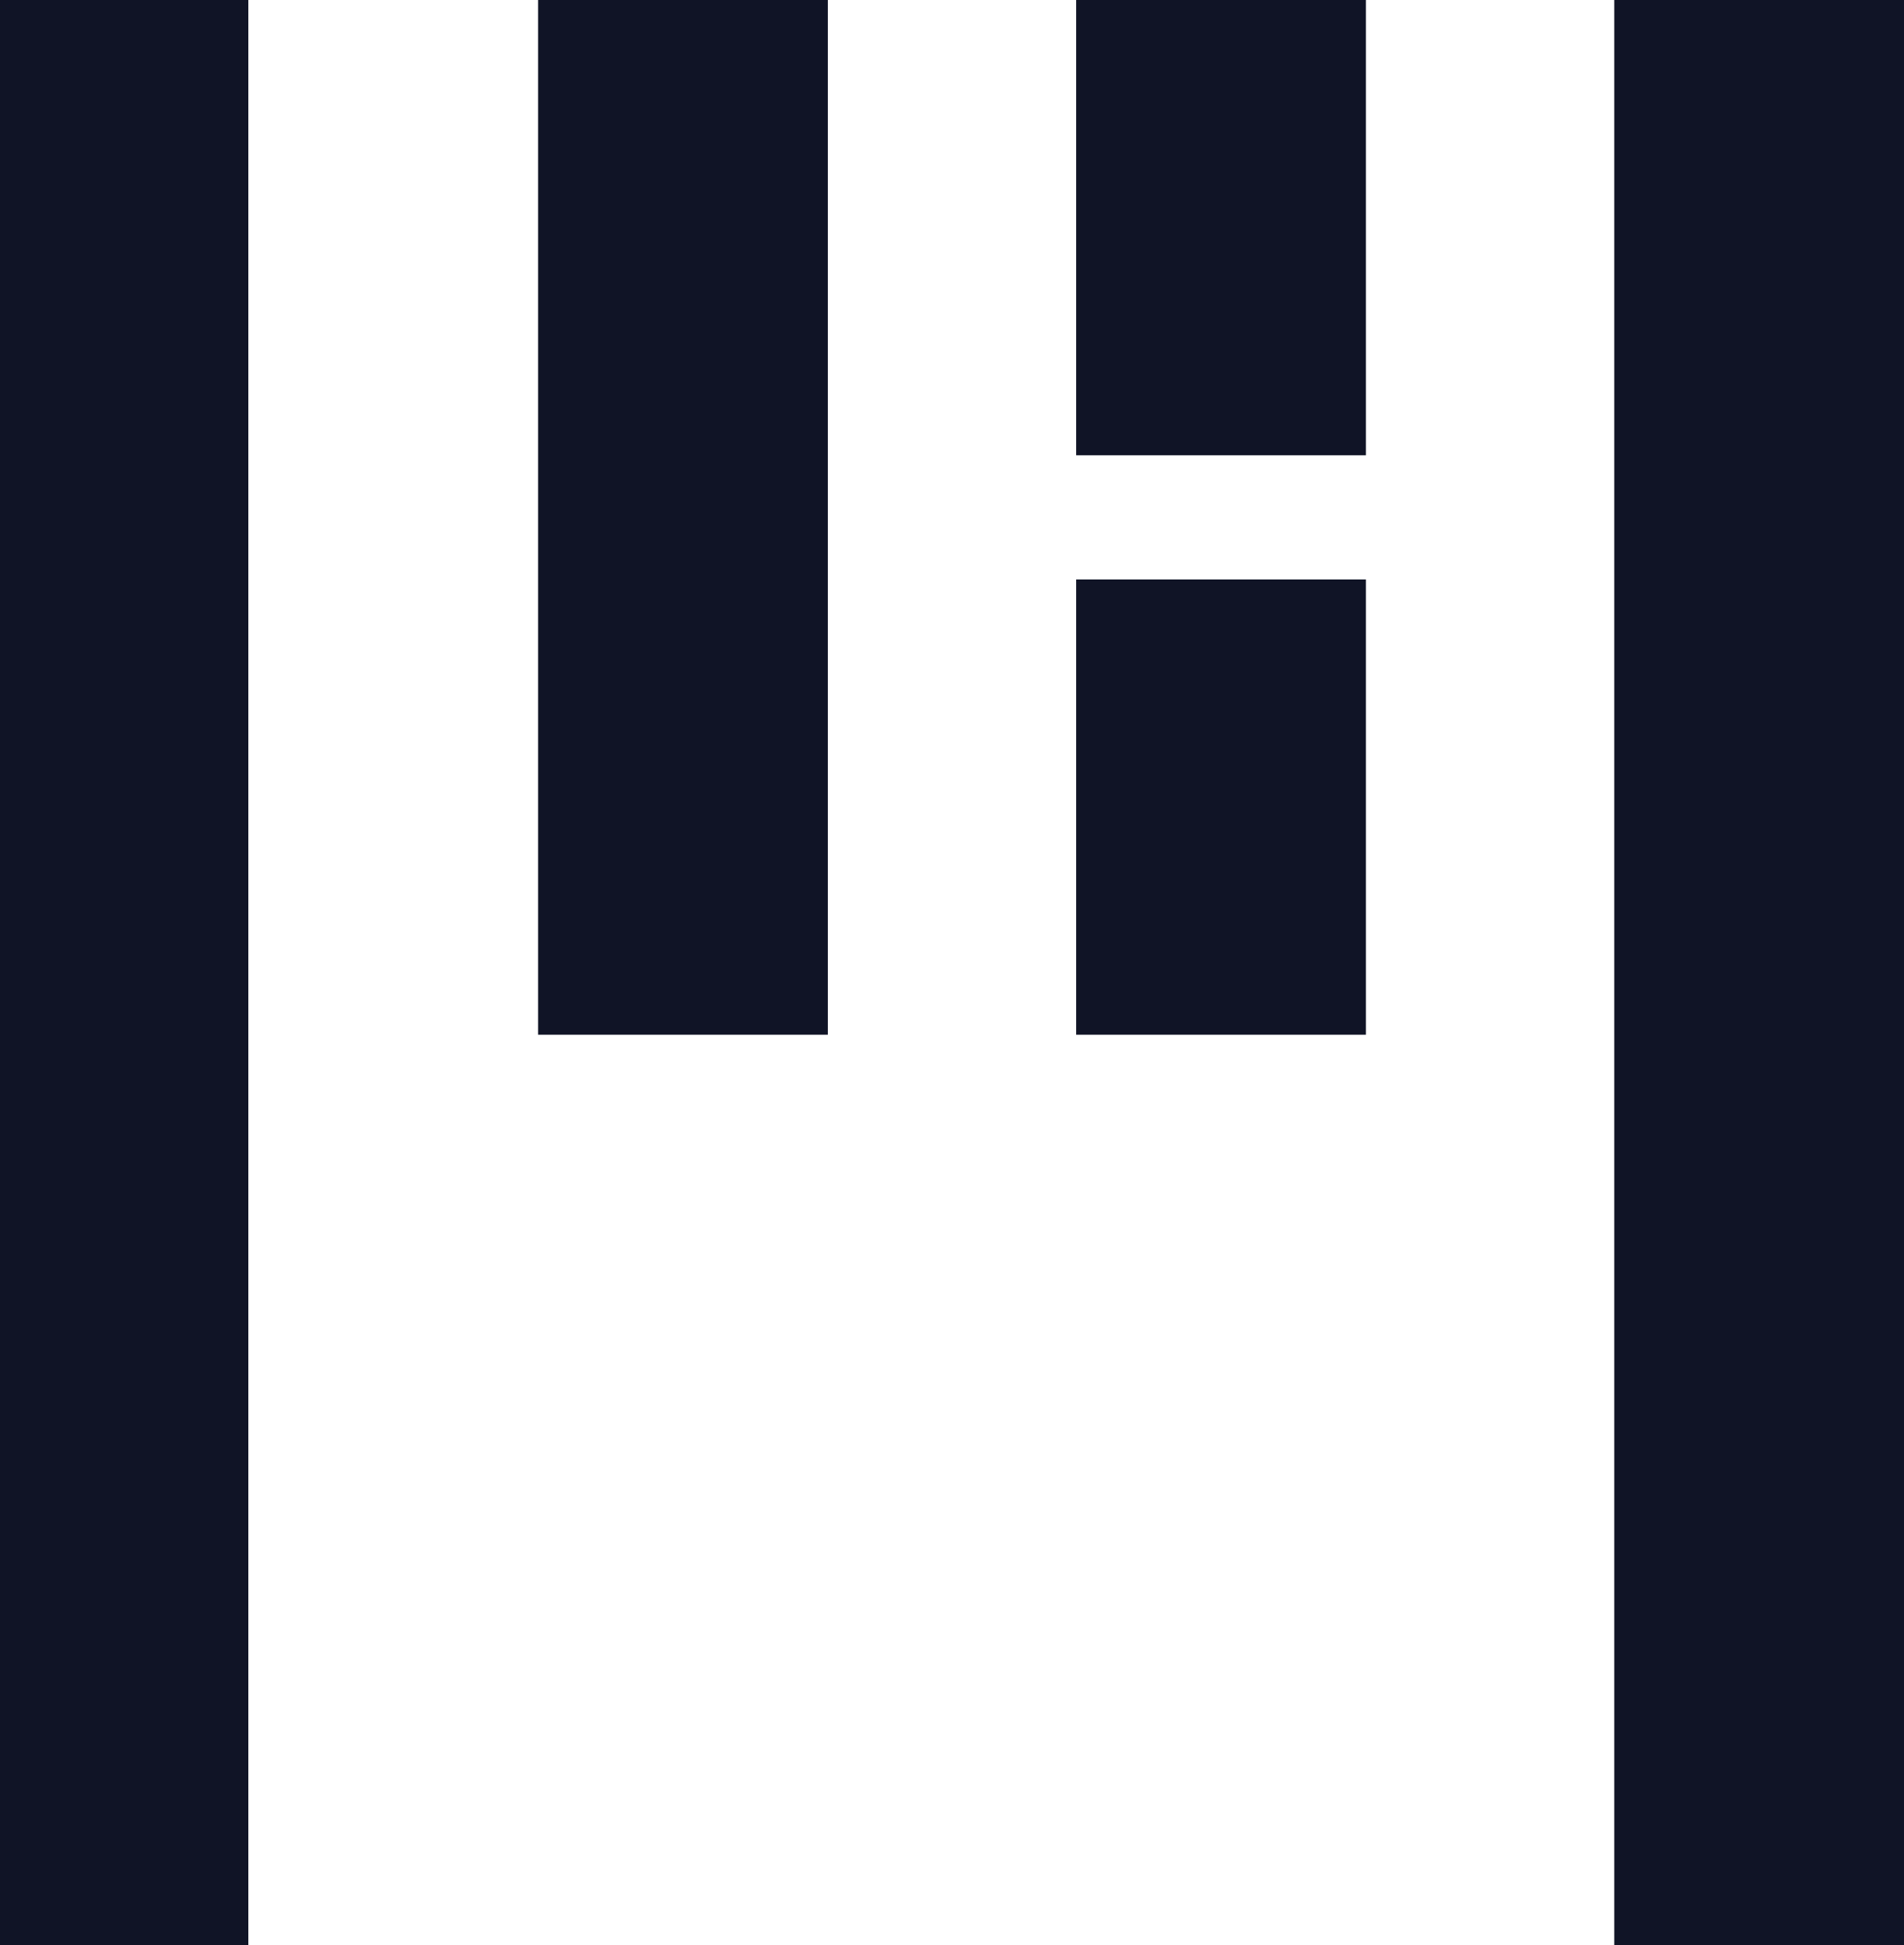 <svg xmlns="http://www.w3.org/2000/svg" width="46" height="47" viewBox="0 0 46 47">
  <defs>
    <style>
      .cls-1 {
        fill: #101426;
      }
    </style>
  </defs>
  <g id="组_65" data-name="组 65" transform="translate(46 -0.467) rotate(90)">
    <rect id="矩形_48" data-name="矩形 48" class="cls-1" width="47" height="7" transform="translate(0.467)"/>
    <rect id="矩形_49" data-name="矩形 49" class="cls-1" width="11" height="7" transform="translate(0.467 13)"/>
    <rect id="矩形_53" data-name="矩形 53" class="cls-1" width="11" height="7" transform="translate(14.467 13)"/>
    <rect id="矩形_50" data-name="矩形 50" class="cls-1" width="25" height="7" transform="translate(0.467 26)"/>
    <rect id="矩形_51" data-name="矩形 51" class="cls-1" width="47" height="6" transform="translate(0.467 40)"/>
  </g>
</svg>
